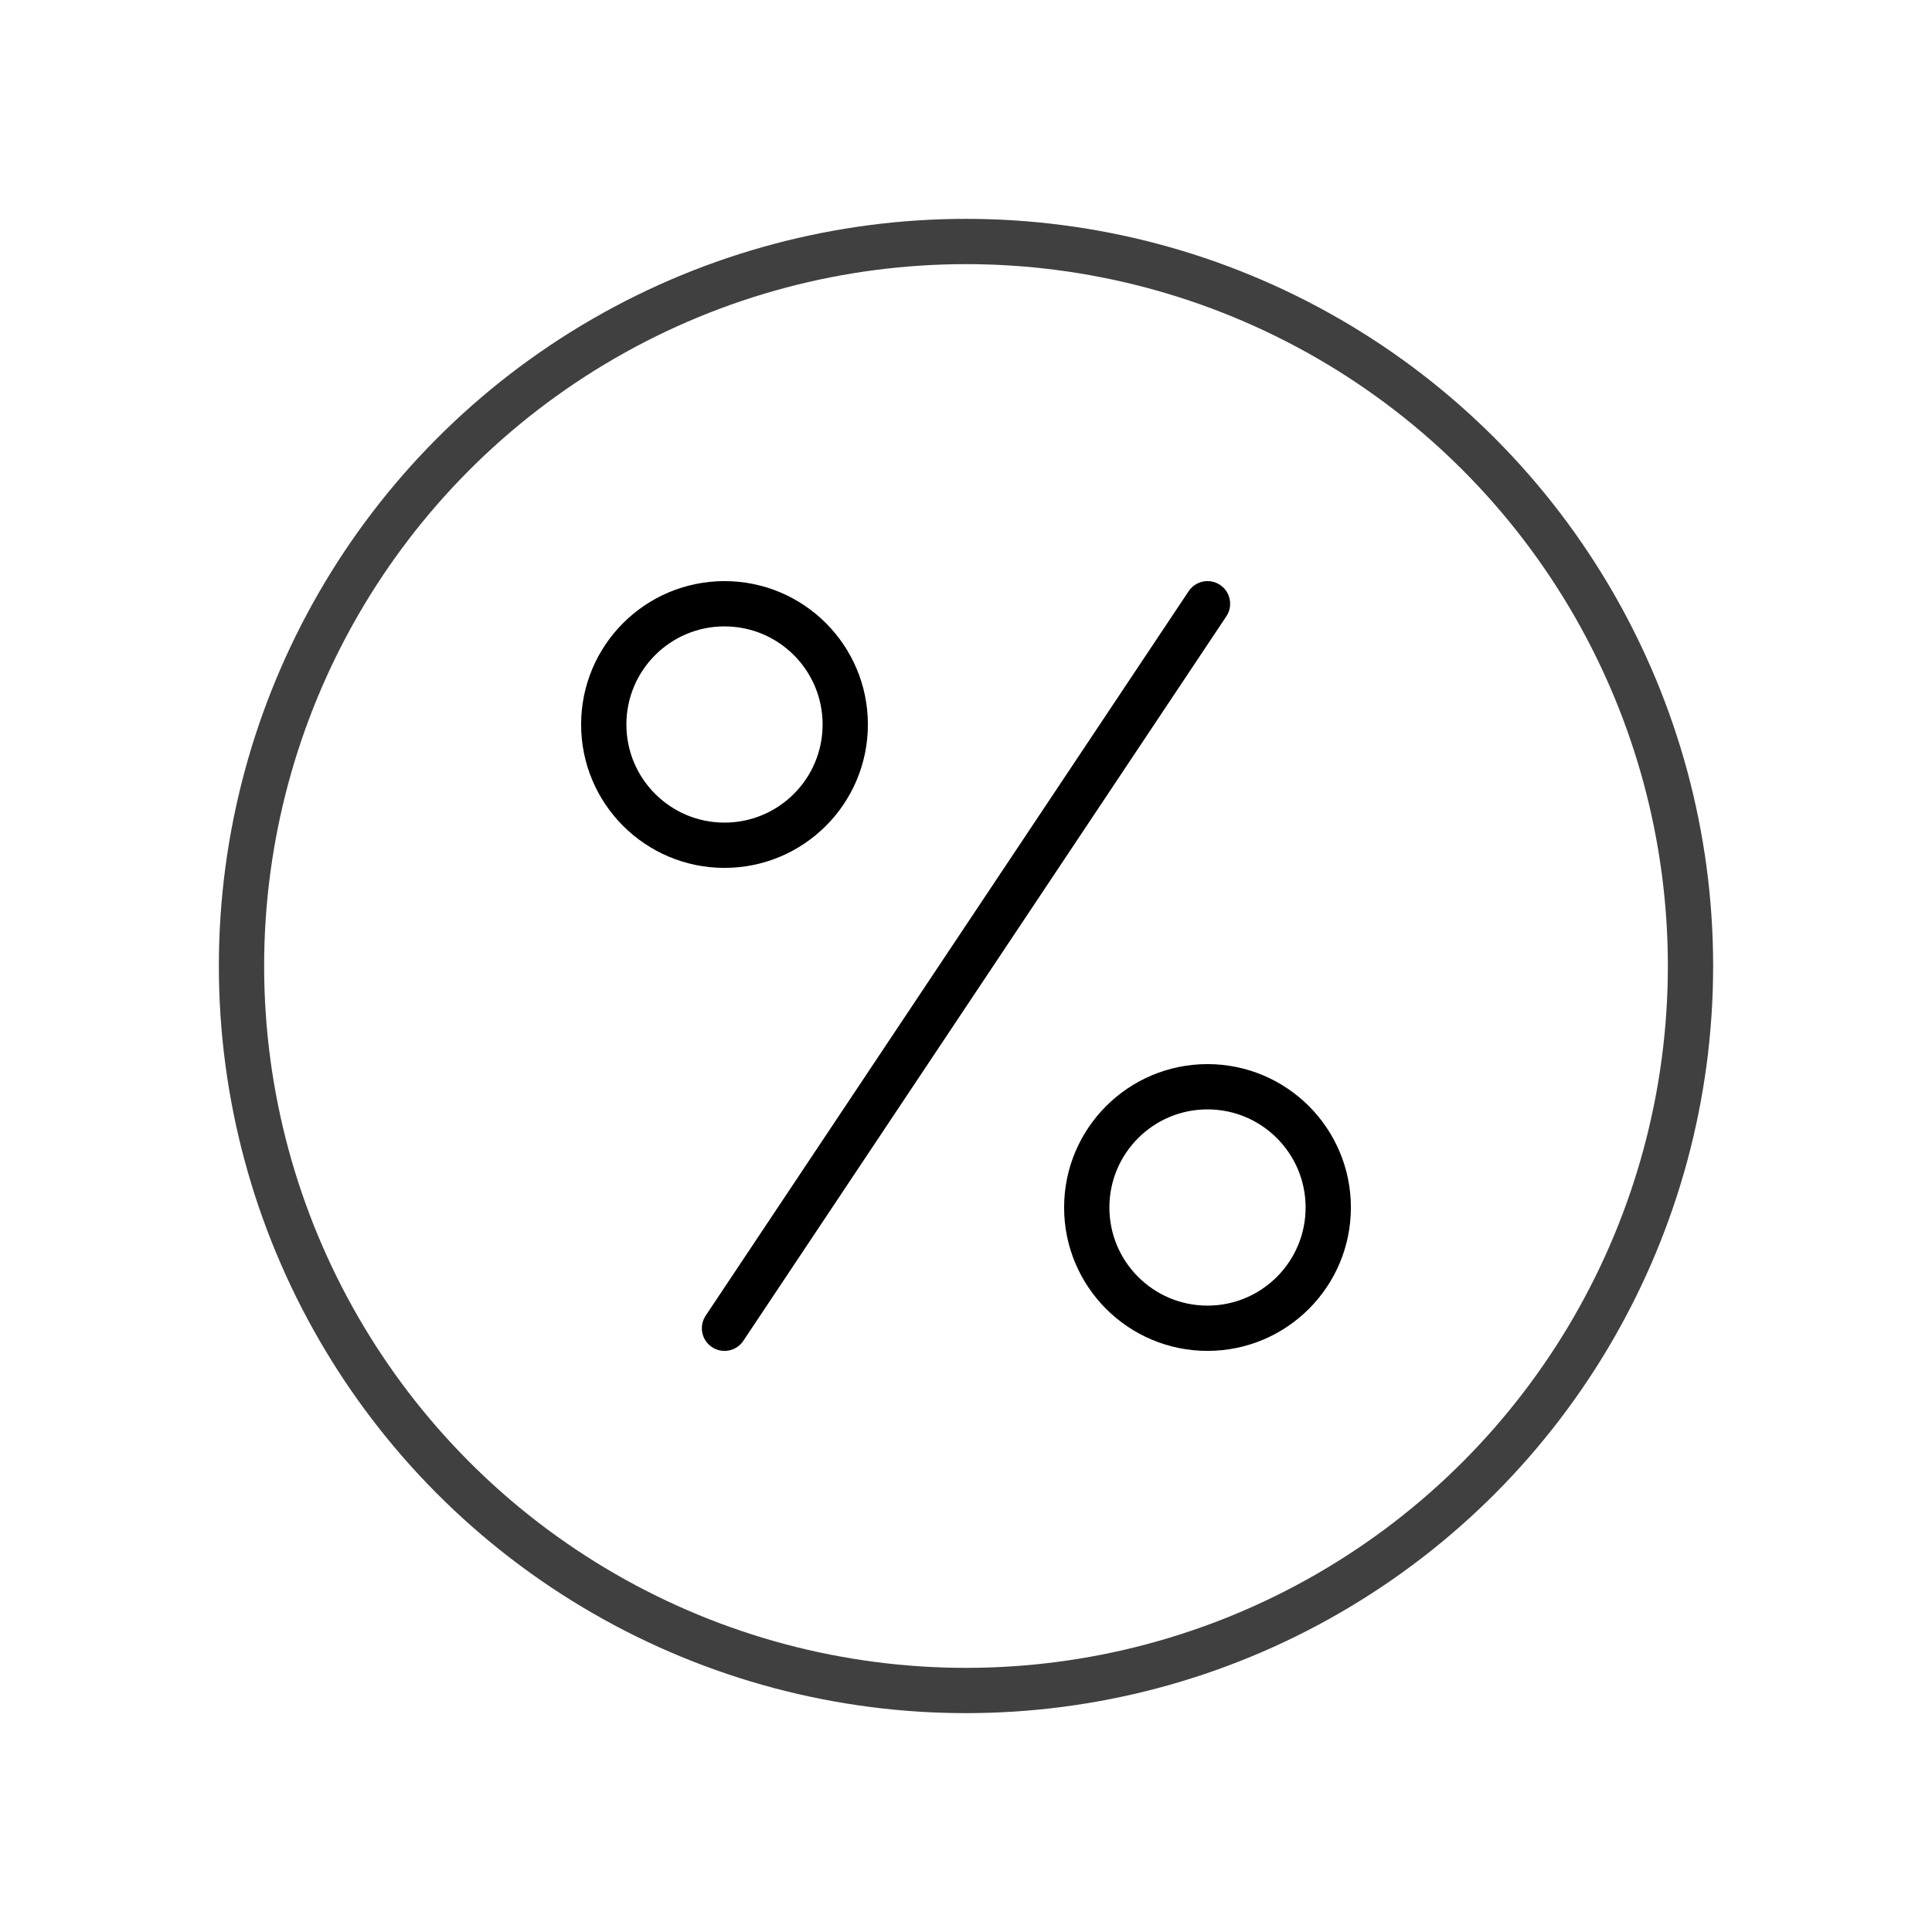 <?xml version="1.0" encoding="UTF-8" standalone="no"?><svg xmlns="http://www.w3.org/2000/svg" xmlns:xlink="http://www.w3.org/1999/xlink" style="isolation:isolate" viewBox="0 0 512 512" width="512" height="512"><circle vector-effect="non-scaling-stroke" cx="256" cy="256" r="192" fill="none"/><circle vector-effect="non-scaling-stroke" cx="256" cy="256" r="192" fill="none"  stroke-width="12" stroke="rgb(64,64,64)" stroke-linejoin="round" stroke-linecap="round"/><line x1="192" y1="352" x2="320" y2="160" vector-effect="non-scaling-stroke" stroke-width="12" stroke="rgb(0,0,0)" stroke-linejoin="round" stroke-linecap="round"/><circle vector-effect="non-scaling-stroke" cx="192" cy="192" r="32" fill="none" stroke-width="12" stroke="rgb(0,0,0)" stroke-linejoin="round" stroke-linecap="round"/><circle vector-effect="non-scaling-stroke" cx="320" cy="320" r="32" fill="none" stroke-width="12" stroke="rgb(0,0,0)" stroke-linejoin="round" stroke-linecap="round"/></svg>